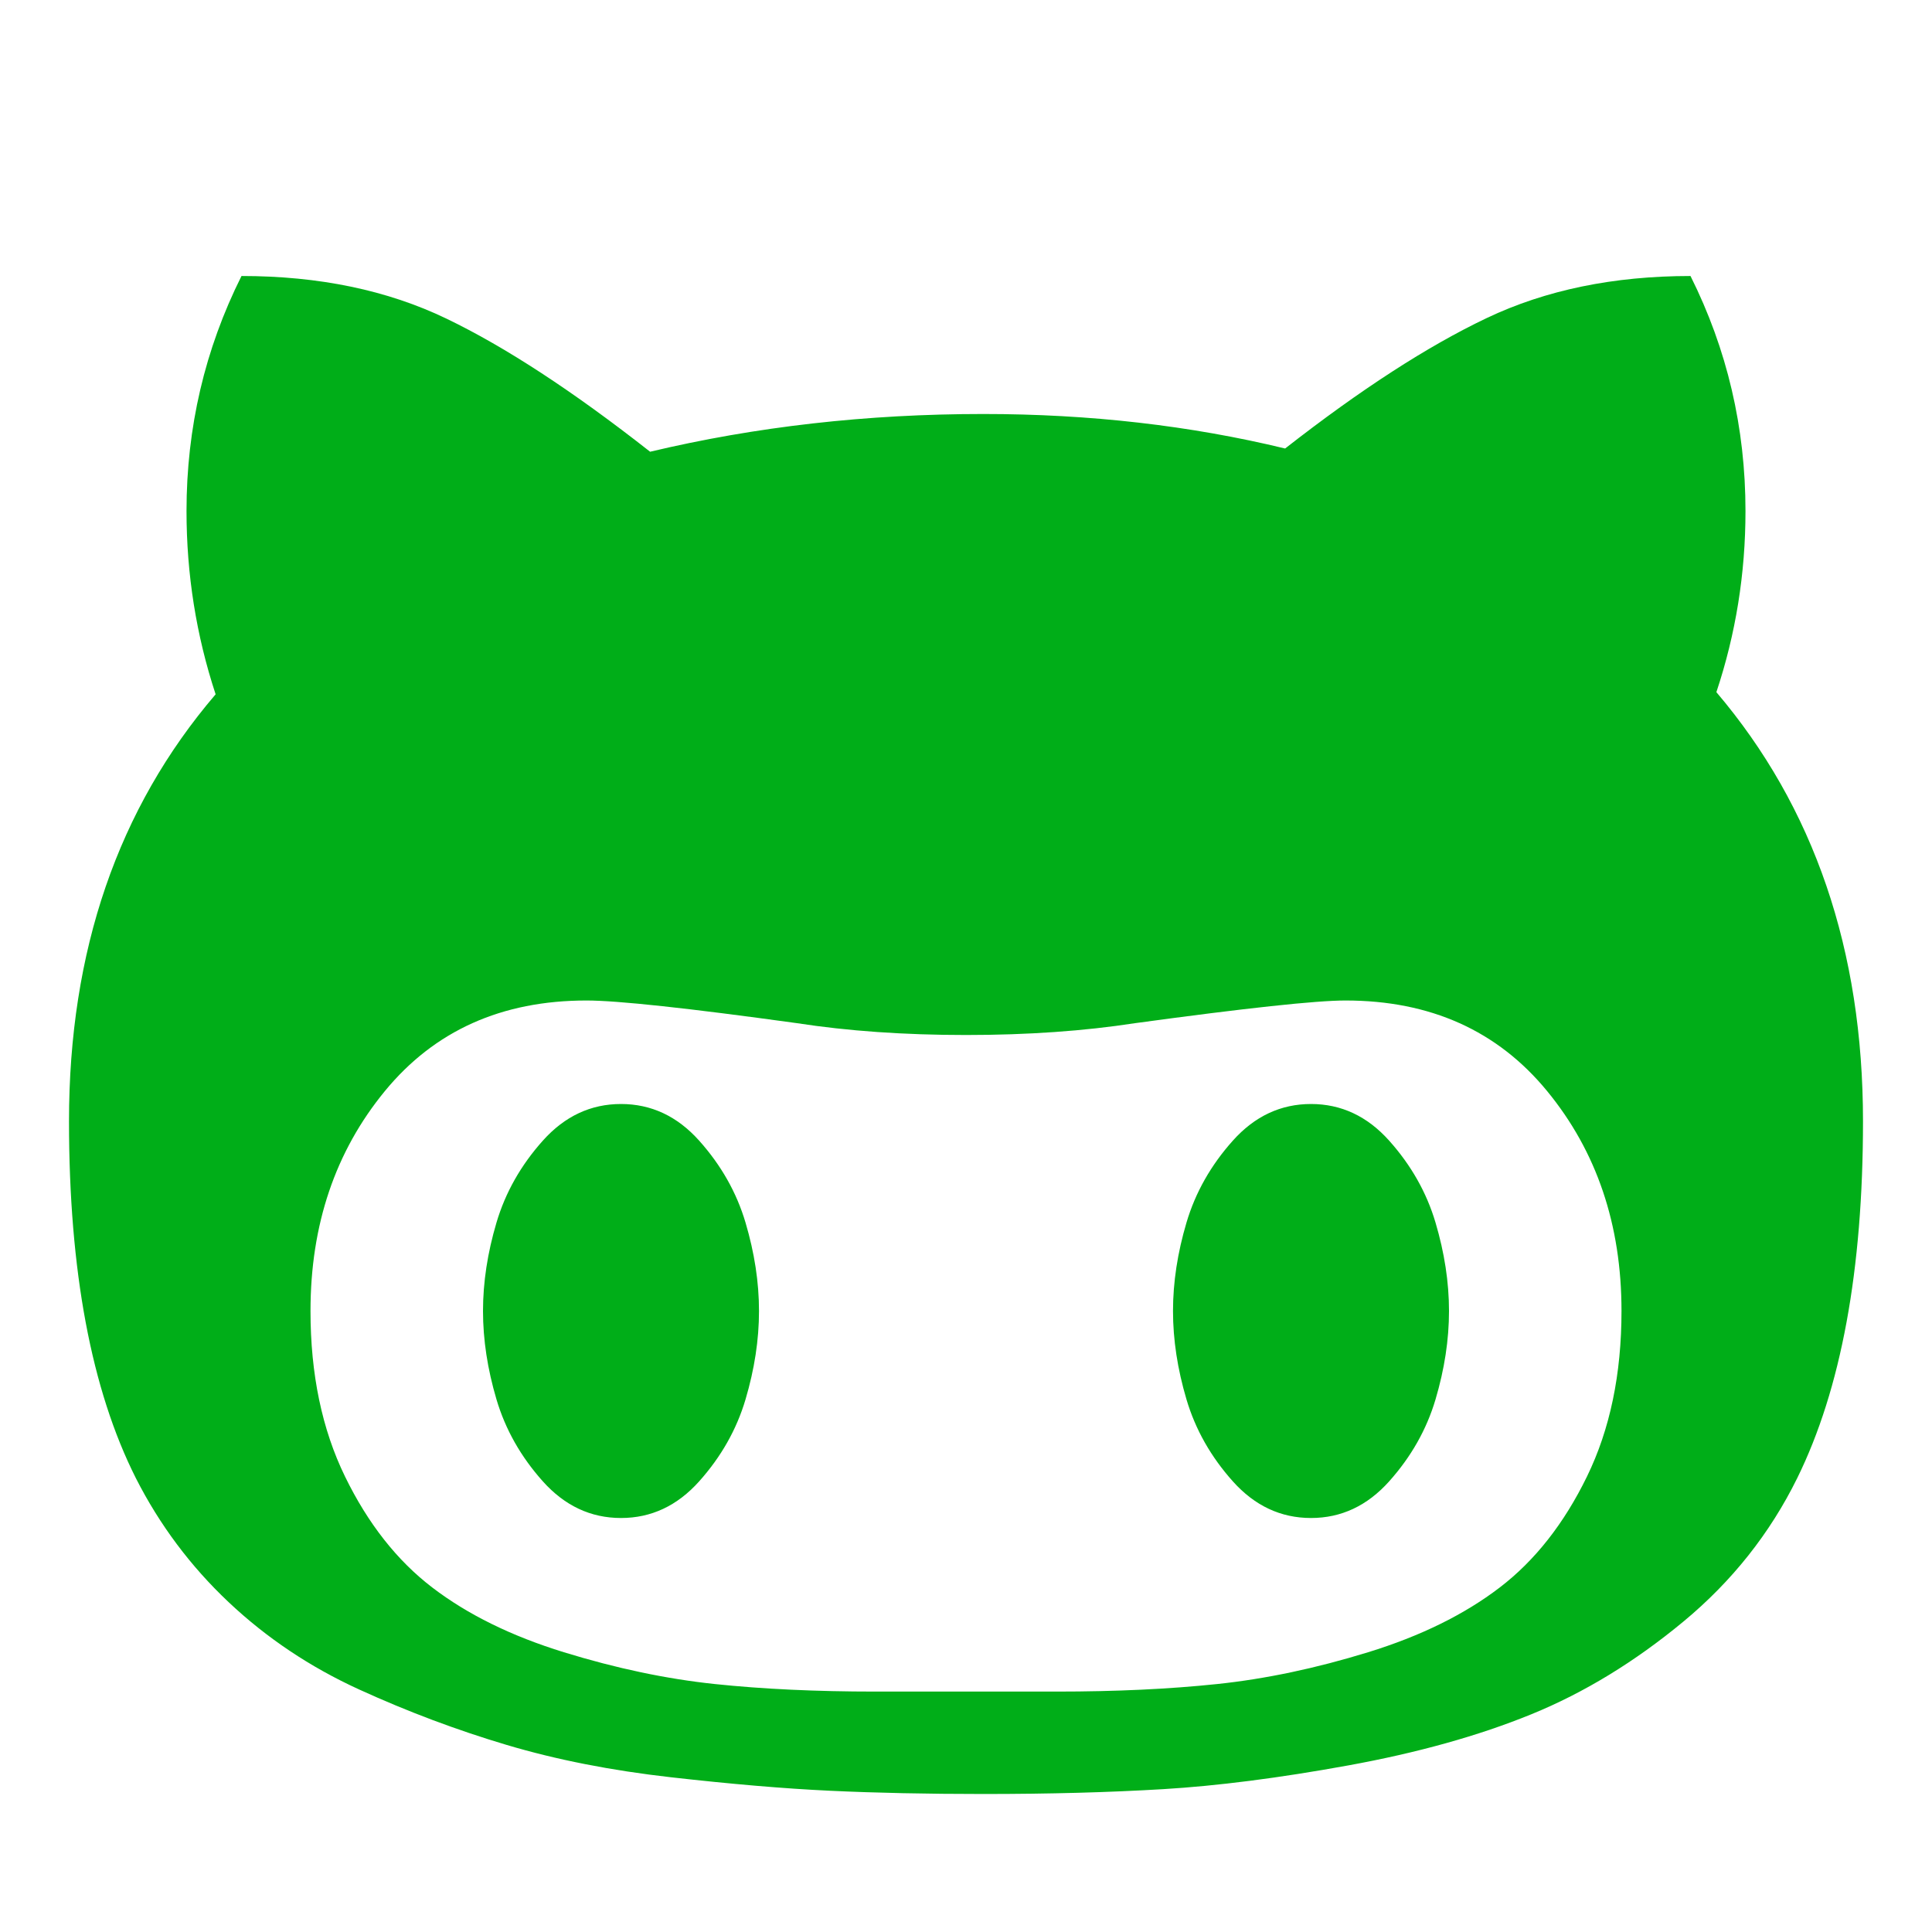 <?xml version="1.0" encoding="utf-8"?>
<!-- Generator: Adobe Illustrator 21.1.0, SVG Export Plug-In . SVG Version: 6.00 Build 0)  -->
<svg version="1.1" id="Layer_1" xmlns="http://www.w3.org/2000/svg" xmlns:xlink="http://www.w3.org/1999/xlink" x="0px" y="0px"
	 viewBox="0 0 1792 1792" style="enable-background:new 0 0 1792 1792;" xml:space="preserve">
<style type="text/css">
	.st0{fill:#00AE18;}
</style>
<path class="st0" d="M704,1216c0,26.7-4.2,54-12.5,82s-22.7,53.3-43,76s-44.5,34-72.5,34s-52.2-11.3-72.5-34s-34.7-48-43-76
	s-12.5-55.3-12.5-82s4.2-54,12.5-82s22.7-53.3,43-76s44.5-34,72.5-34s52.2,11.3,72.5,34s34.7,48,43,76S704,1189.3,704,1216z
	 M1344,1216c0,26.7-4.2,54-12.5,82s-22.7,53.3-43,76s-44.5,34-72.5,34s-52.2-11.3-72.5-34s-34.7-48-43-76s-12.5-55.3-12.5-82
	s4.2-54,12.5-82s22.7-53.3,43-76s44.5-34,72.5-34s52.2,11.3,72.5,34s34.7,48,43,76S1344,1189.3,1344,1216z M1504,1216
	c0-80-23-148-69-204s-108.3-84-187-84c-27.3,0-92.3,7-195,21c-47.3,7.3-99.7,11-157,11s-109.7-3.7-157-11c-101.3-14-166.3-21-195-21
	c-78.7,0-141,28-187,84s-69,124-69,204c0,58.7,10.7,109.8,32,153.5s48.3,78,81,103s73.3,45,122,60s95.3,24.8,140,29.5s94.3,7,149,7
	h168c54.7,0,104.3-2.3,149-7s91.3-14.5,140-29.5s89.3-35,122-60s59.7-59.3,81-103S1504,1274.7,1504,1216z M1728,1040
	c0,138-20.3,248.3-61,331c-25.3,51.3-60.5,95.7-105.5,133s-92,66-141,86s-105.7,35.8-170,47.5s-121.5,19-171.5,22
	s-105.7,4.5-167,4.5c-52,0-99.3-1-142-3s-91.8-6.2-147.5-12.5s-106.5-16.3-152.5-30s-91.7-30.8-137-51.5s-85.7-47.7-121-81
	s-64-71.7-86-115c-41.3-82-62-192.3-62-331c0-158,45.3-290,136-396c-18-54.7-27-111.3-27-170c0-77.3,17-150,51-218
	c72,0,135.3,13.2,190,39.5S531.7,363,603,419c98-23.3,201-35,309-35c98.7,0,192,10.7,280,32c70-54.7,132.3-95,187-121
	s117.7-39,189-39c34,68,51,140.7,51,218c0,58-9,114-27,168C1682.7,748.7,1728,881.3,1728,1040z"/>
</svg>
